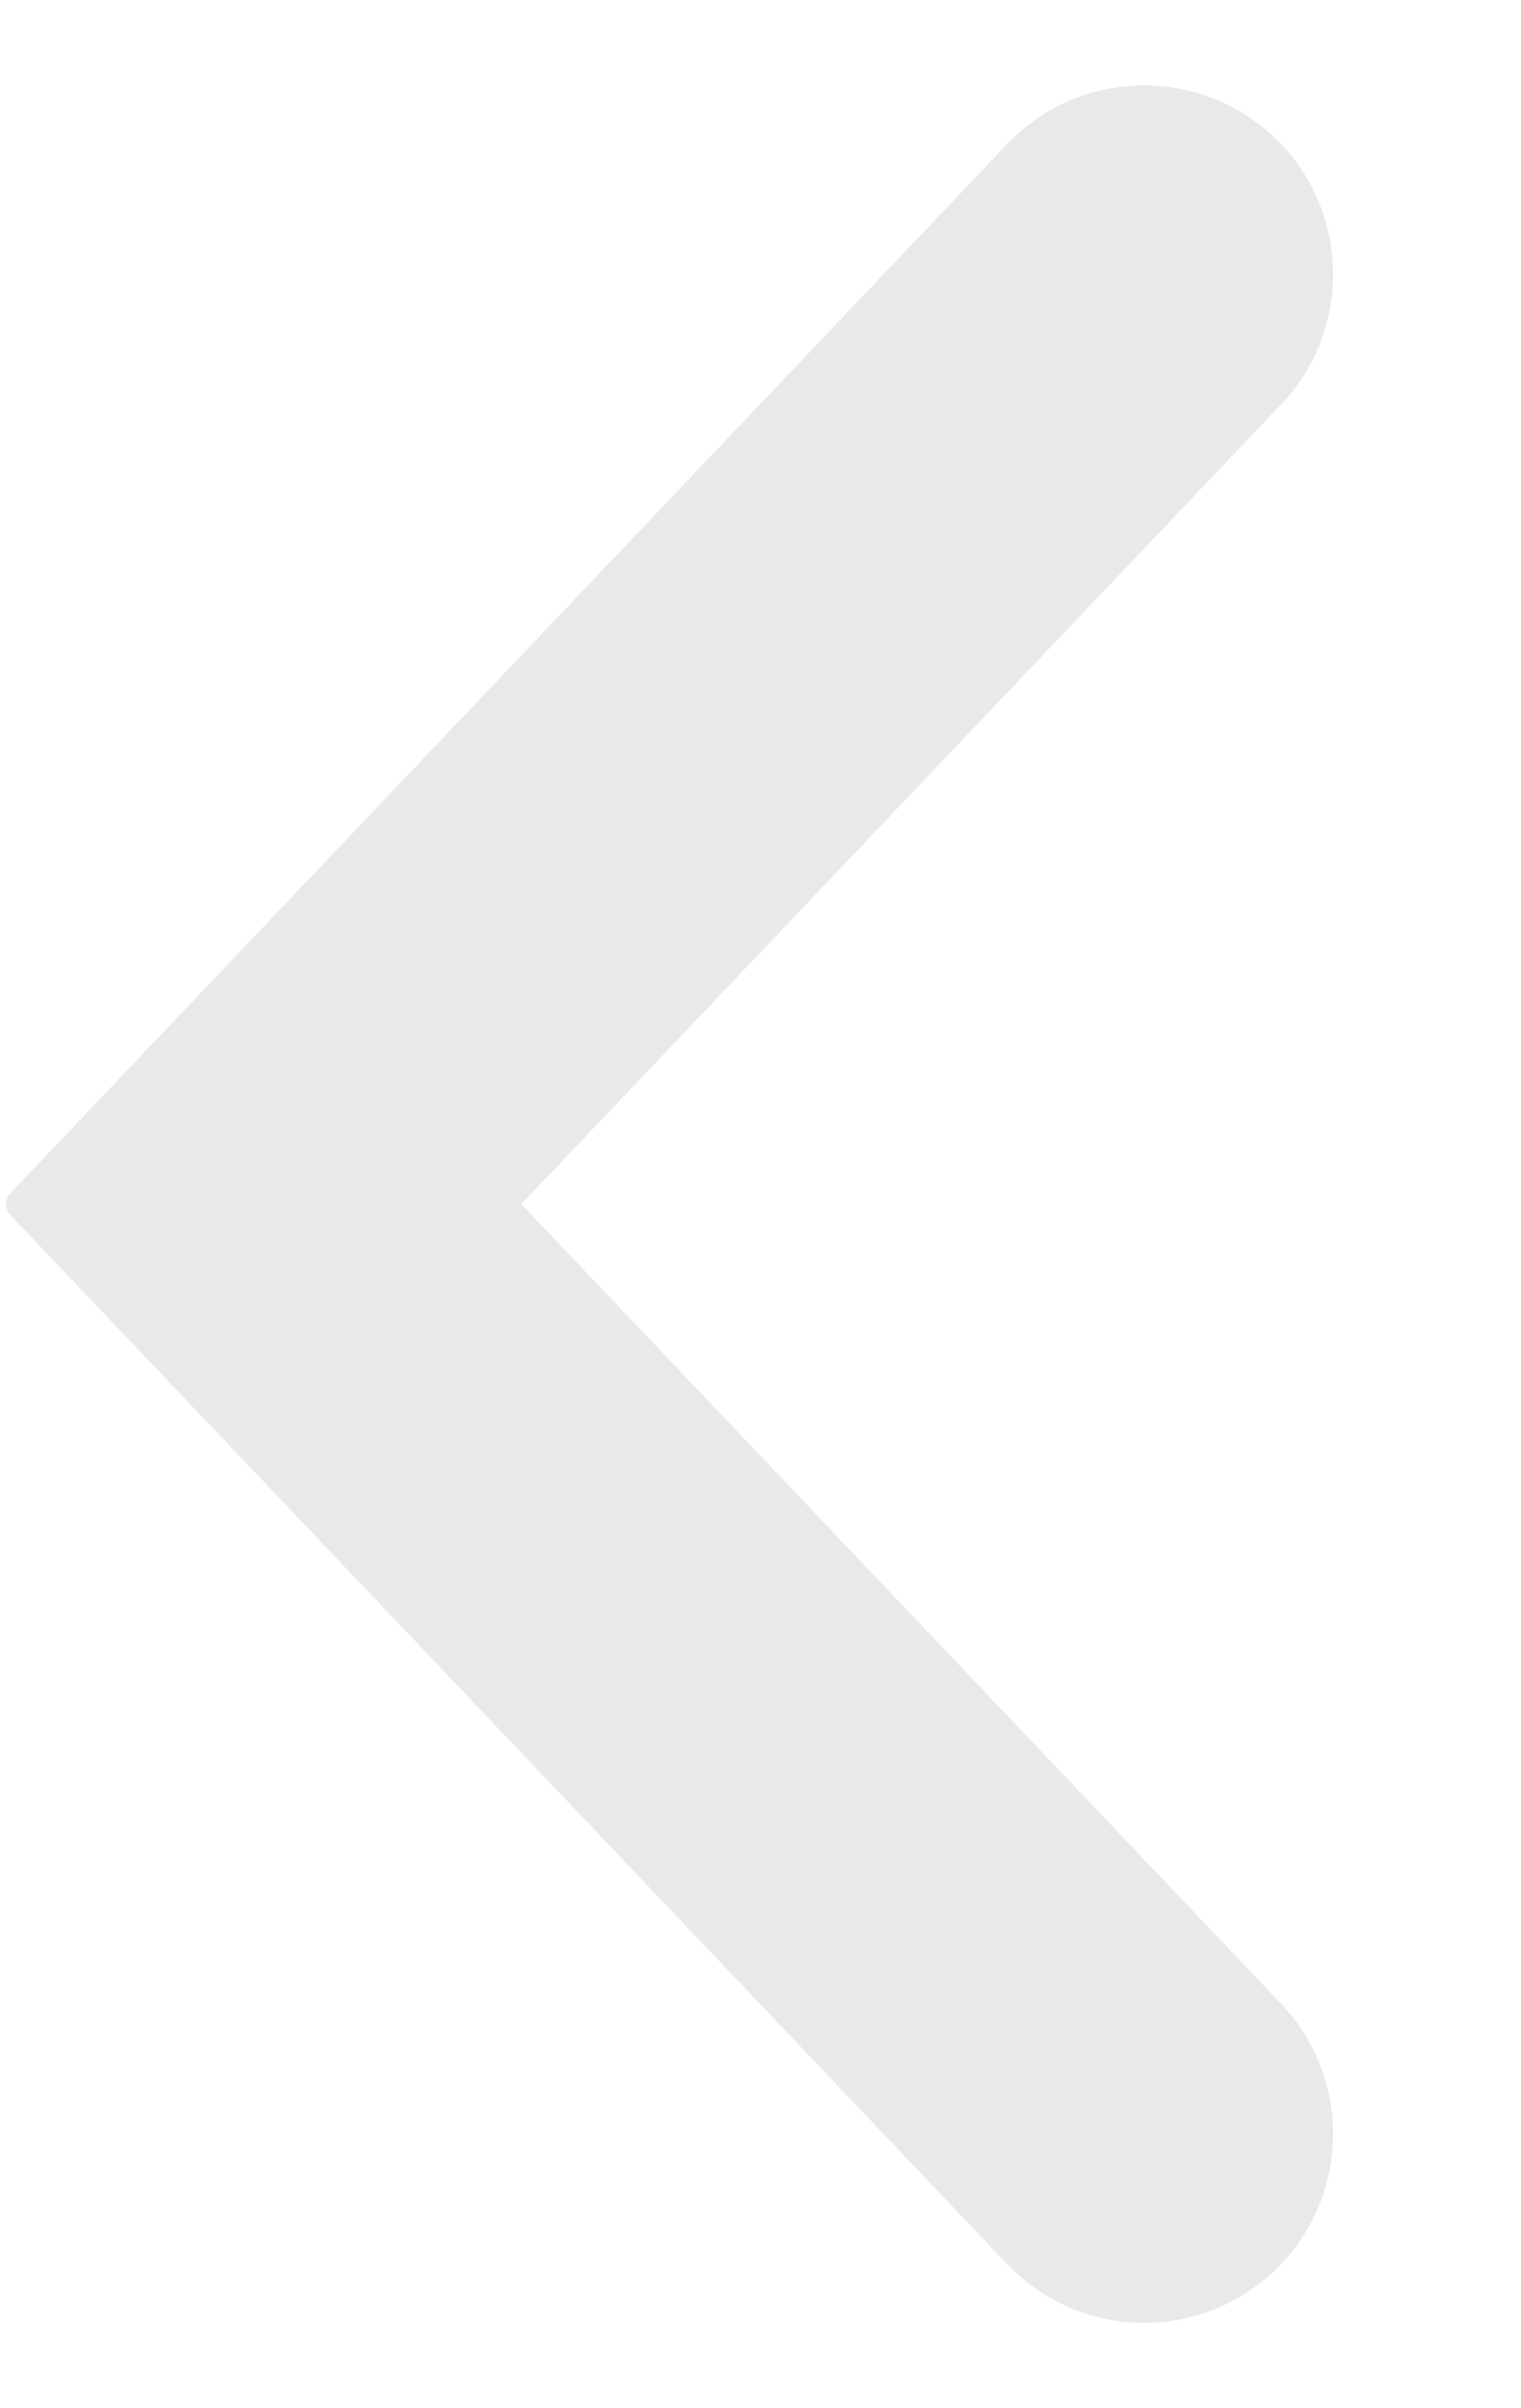 <svg width="12" height="19" viewBox="0 0 12 19" fill="none" xmlns="http://www.w3.org/2000/svg">
<path d="M10.107 15.809C10.654 16.384 10.654 17.287 10.107 17.863V17.863C9.52 18.481 8.534 18.481 7.946 17.863L0.081 9.585C0.036 9.537 0.036 9.463 0.081 9.415L7.946 1.137C8.534 0.519 9.52 0.519 10.107 1.137V1.137C10.654 1.713 10.654 2.616 10.107 3.191L4.113 9.5L10.107 15.809Z" fill="#E9E9EA"/>
</svg>
